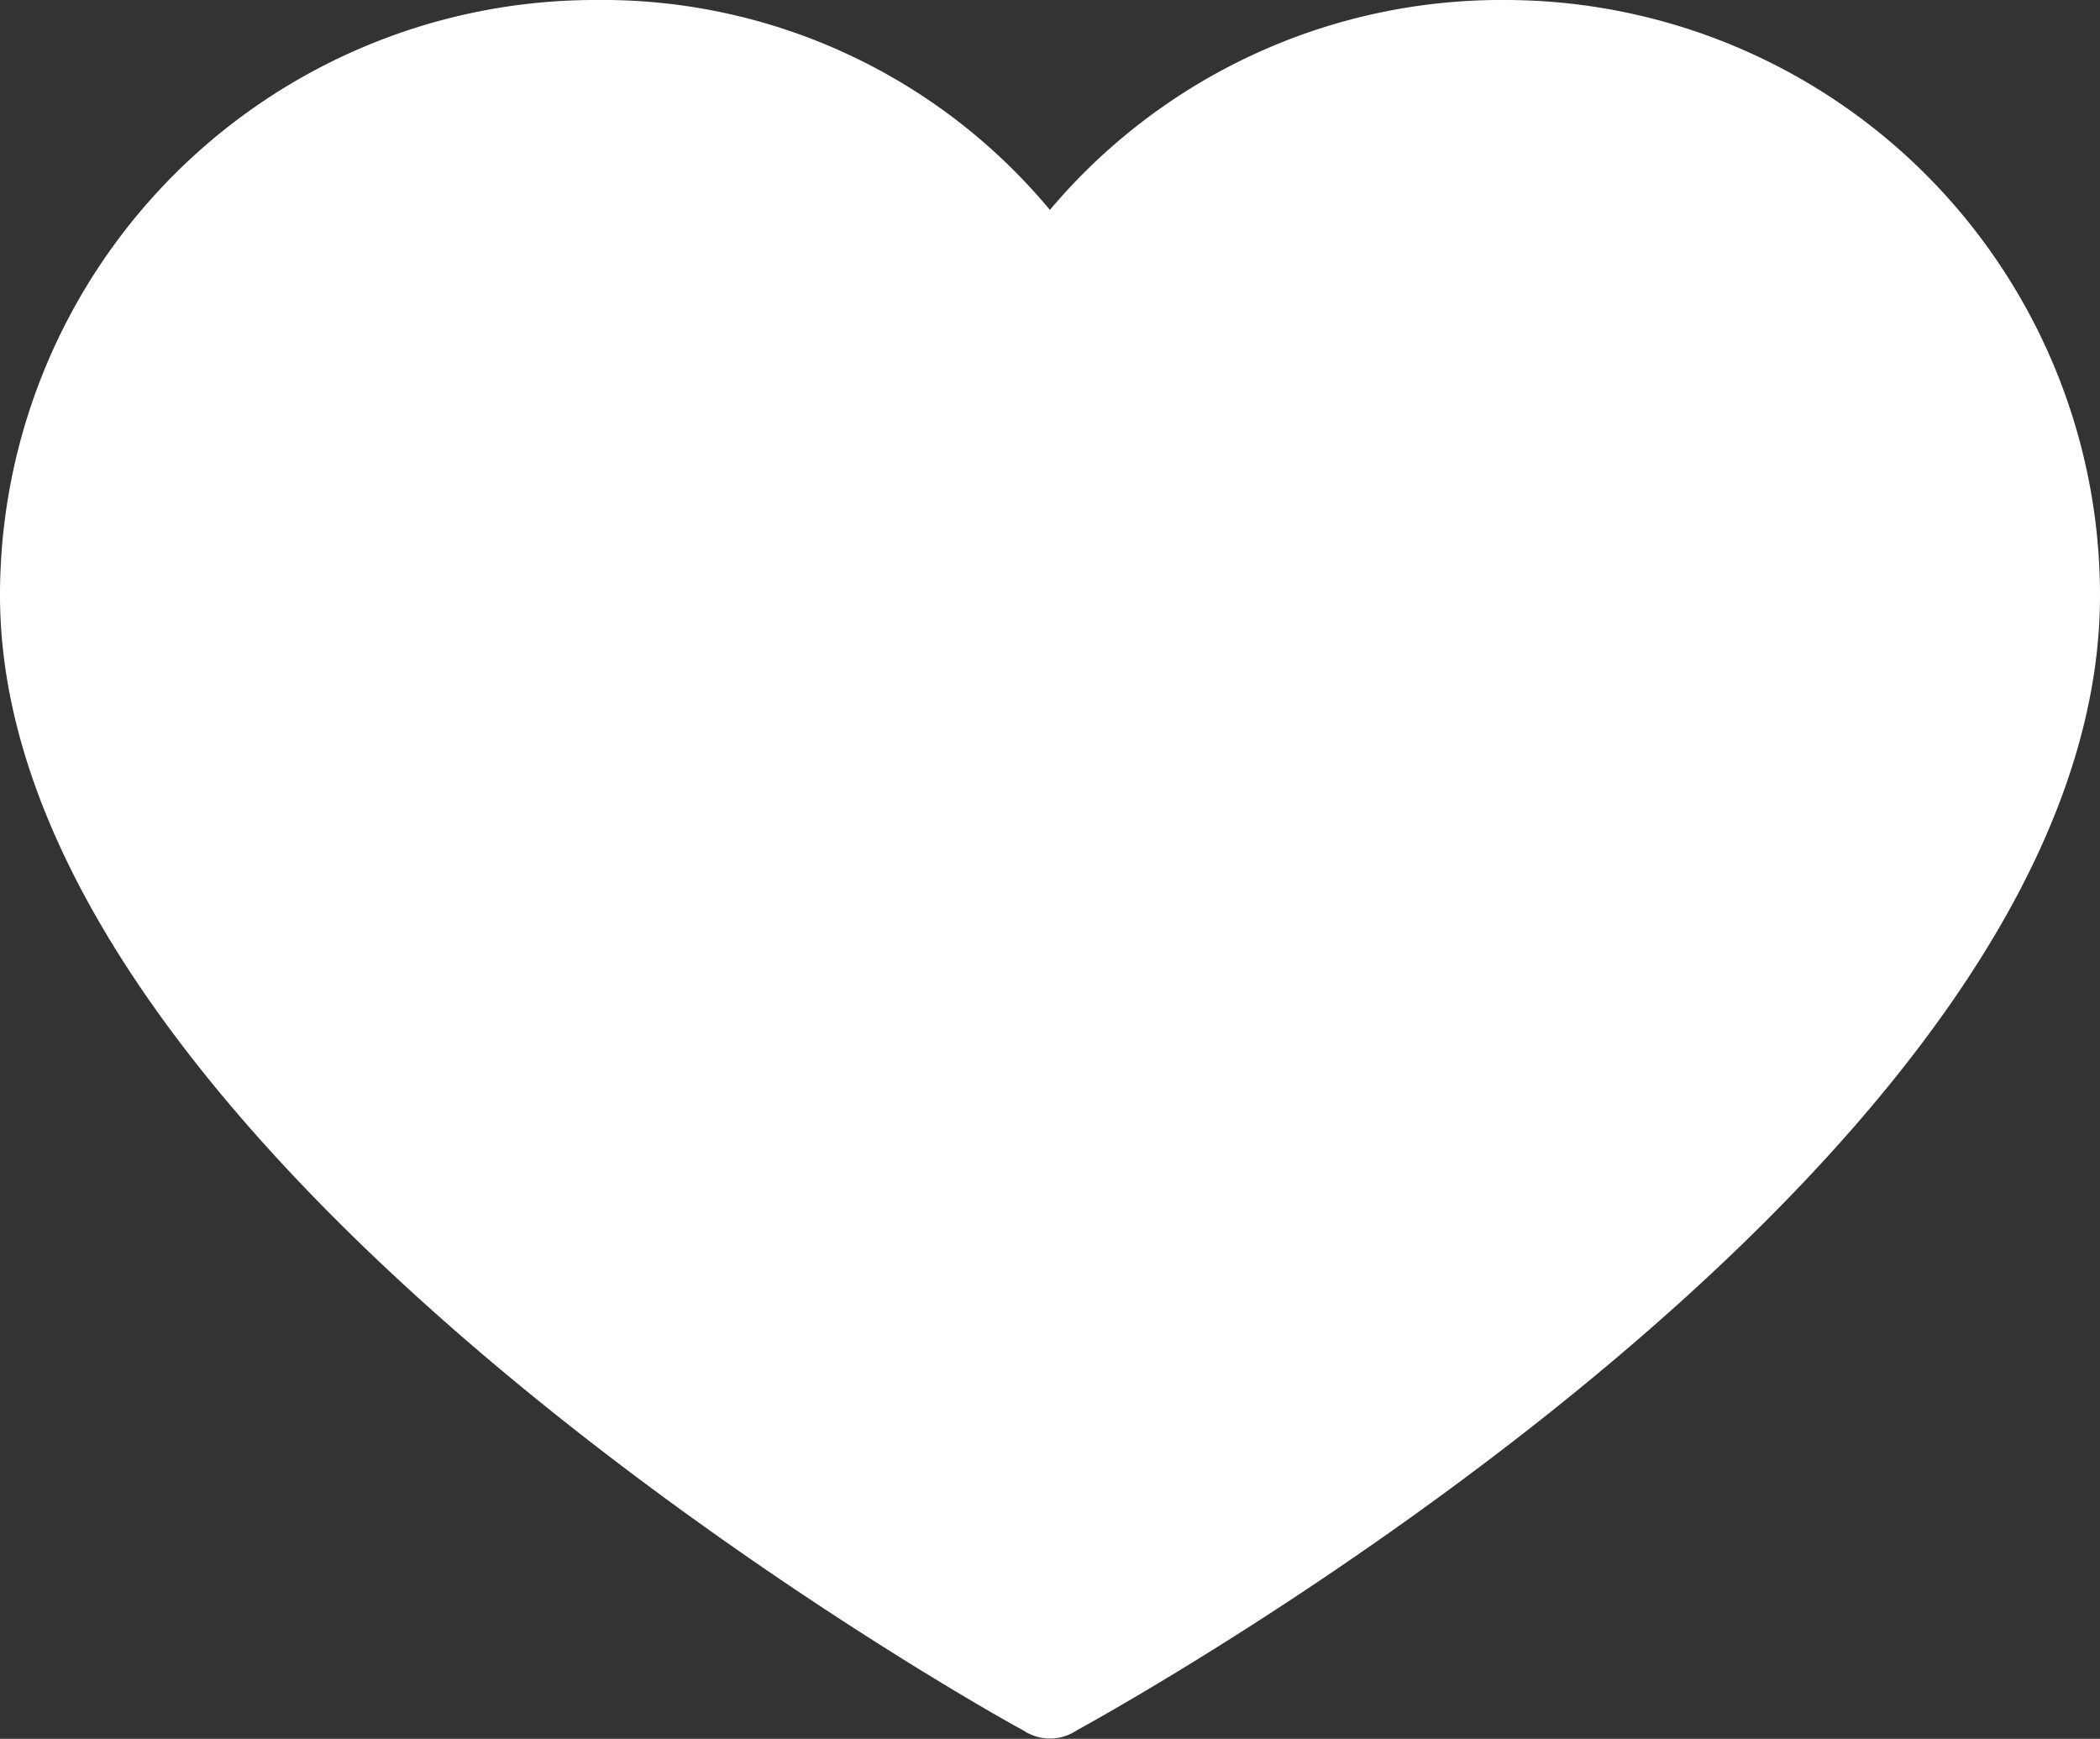 <svg id="heart" xmlns="http://www.w3.org/2000/svg" width="9.525" height="7.886" viewBox="0 0 9.525 7.886">
  <rect x="0" y="0" width="9.525" height="7.886" fill="#333333" stroke="none"/>
  <g id="Groupe_9" data-name="Groupe 9" transform="translate(0 0)">
    <path id="Tracé_9" data-name="Tracé 9" d="M6.824,35.514h0a2.677,2.677,0,0,0-2.062.952A2.64,2.64,0,0,0,2.7,35.514a2.7,2.7,0,0,0-2.7,2.7c0,2.556,4.461,5.052,4.642,5.148a.217.217,0,0,0,.241,0c.181-.1,4.642-2.556,4.642-5.148A2.7,2.7,0,0,0,6.824,35.514Z" transform="translate(0 -35.514)" fill="#fff"/>
  </g>
</svg>
